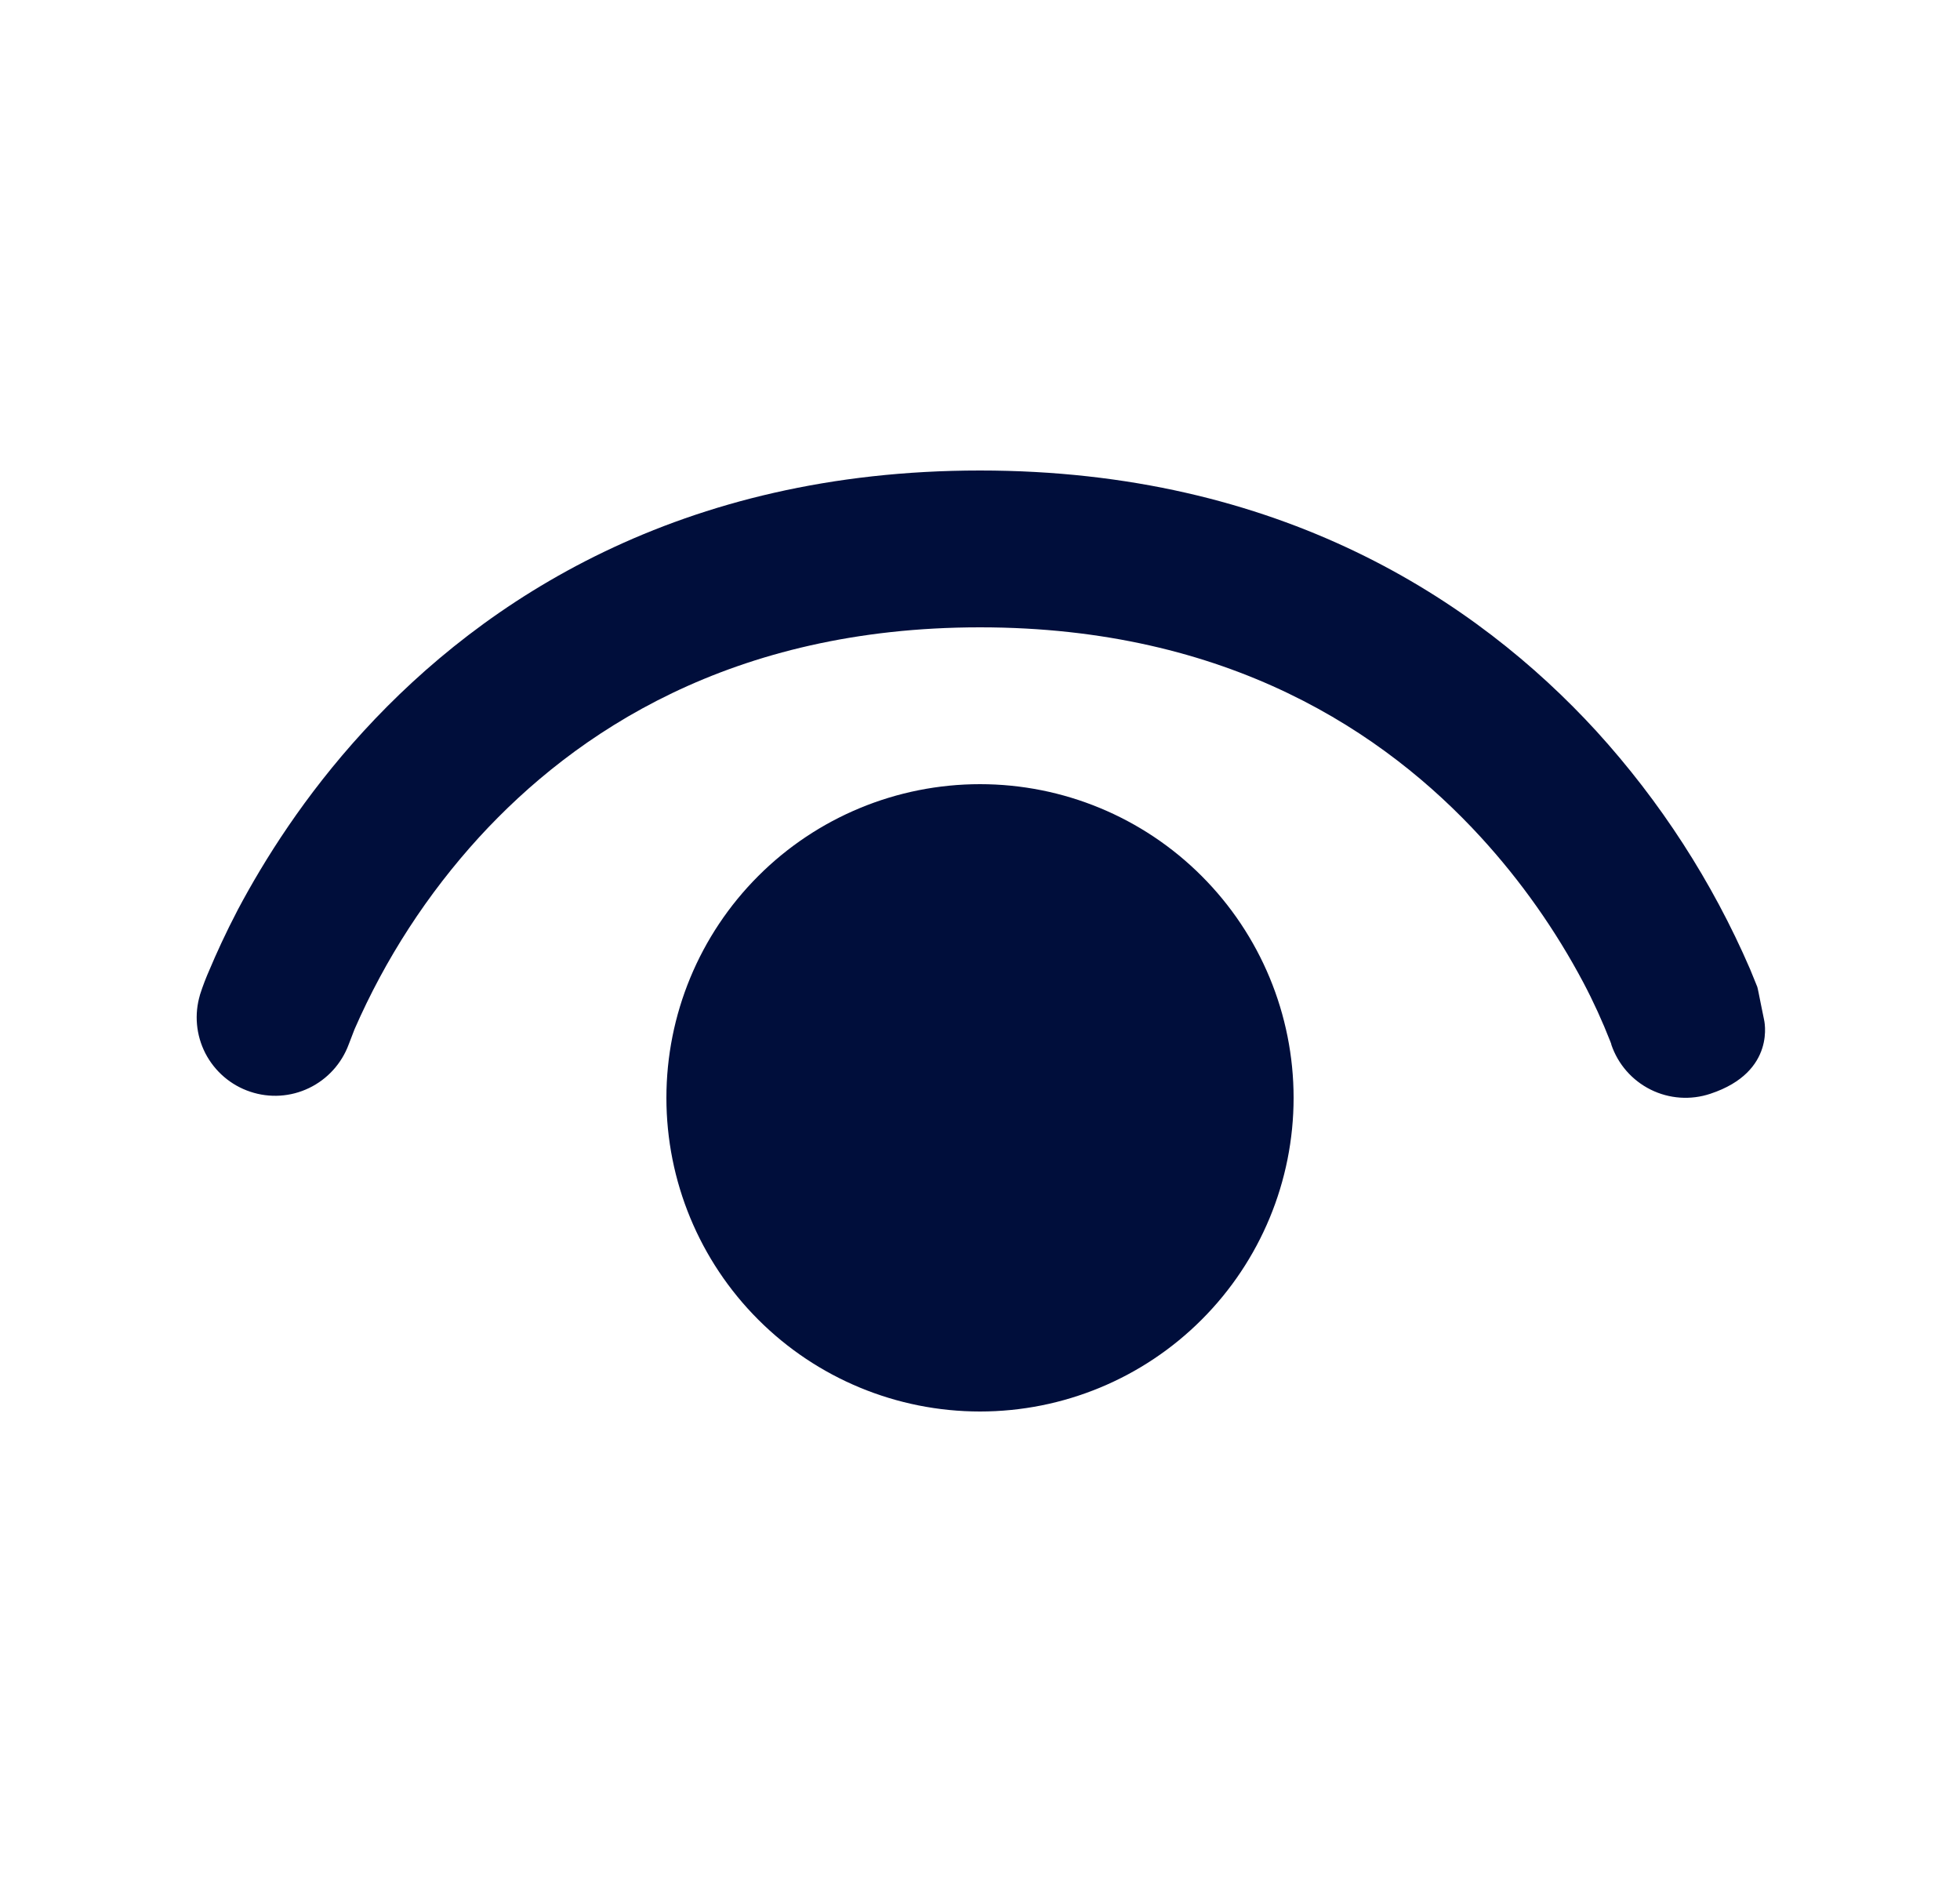 <svg width="25" height="24" viewBox="0 0 25 24" fill="none" xmlns="http://www.w3.org/2000/svg">
<path d="M4.448 13.318C4.358 13.562 4.177 13.762 3.942 13.875C3.708 13.988 3.439 14.005 3.192 13.922C2.945 13.84 2.74 13.664 2.62 13.433C2.501 13.202 2.476 12.933 2.552 12.684C2.532 12.744 2.552 12.682 2.552 12.682C2.587 12.572 2.629 12.464 2.676 12.358C2.756 12.168 2.874 11.906 3.036 11.596C3.366 10.976 3.88 10.15 4.638 9.324C6.168 7.654 8.674 6 12.5 6C16.326 6 18.832 7.654 20.362 9.324C21.178 10.22 21.841 11.245 22.322 12.358L22.414 12.584C22.42 12.6 22.44 12.704 22.46 12.804L22.5 13C22.5 13 22.668 13.666 21.816 13.948C21.565 14.032 21.291 14.013 21.054 13.895C20.817 13.777 20.637 13.571 20.552 13.32V13.314L20.54 13.282C20.439 13.025 20.325 12.774 20.196 12.53C19.84 11.859 19.401 11.236 18.888 10.676C17.668 9.346 15.674 8 12.5 8C9.326 8 7.332 9.346 6.112 10.676C5.451 11.4 4.914 12.228 4.522 13.126C4.501 13.178 4.481 13.23 4.462 13.282L4.448 13.318ZM8.5 14C8.5 12.939 8.921 11.922 9.671 11.172C10.421 10.421 11.439 10 12.5 10C13.561 10 14.578 10.421 15.328 11.172C16.078 11.922 16.5 12.939 16.5 14C16.5 15.061 16.078 16.078 15.328 16.828C14.578 17.579 13.561 18 12.5 18C11.439 18 10.421 17.579 9.671 16.828C8.921 16.078 8.5 15.061 8.5 14Z" fill="#000E3B"/>
</svg>
